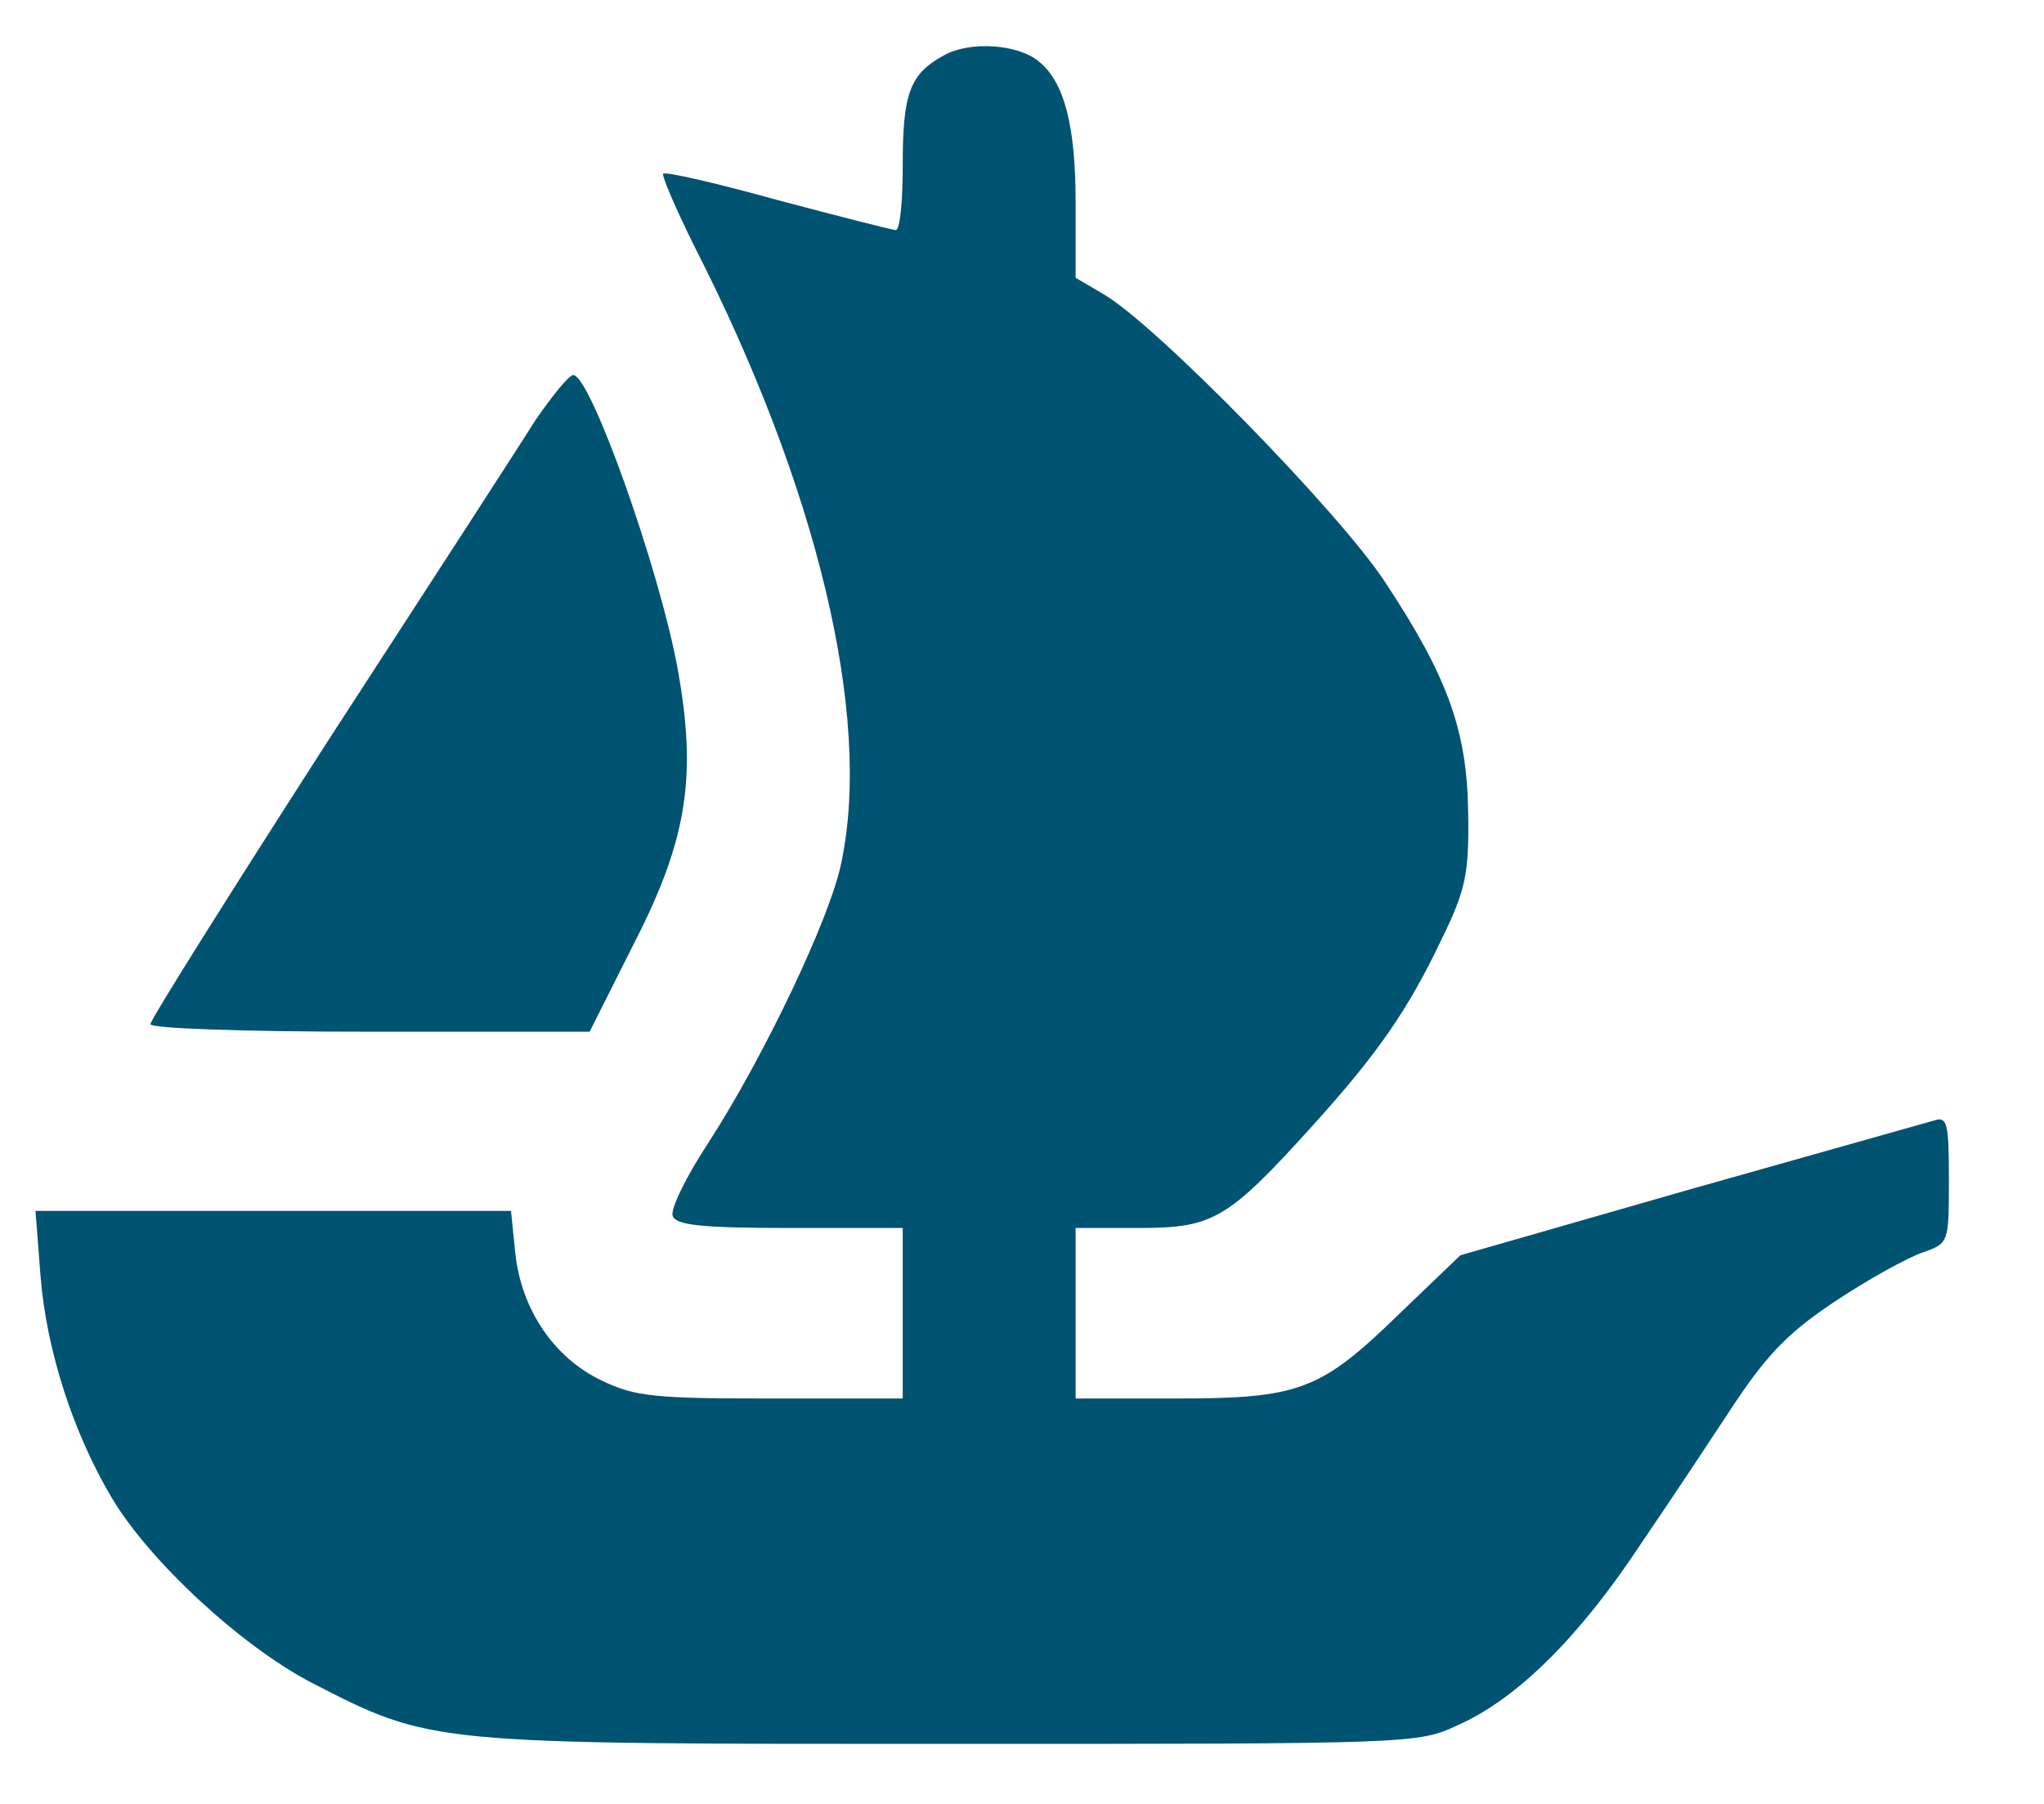 <svg width="17" height="15" viewBox="0 0 17 15" fill="none" xmlns="http://www.w3.org/2000/svg">
<g clip-path="url(#clip0_636_240)">
<path d="M7.853 0.459C7.565 0.615 7.508 0.778 7.508 1.374C7.508 1.672 7.486 1.913 7.45 1.913C7.422 1.913 6.983 1.8 6.472 1.665C5.962 1.523 5.53 1.424 5.516 1.445C5.502 1.459 5.617 1.729 5.775 2.048C6.796 4.048 7.256 5.955 6.997 7.175C6.904 7.636 6.35 8.792 5.897 9.494C5.71 9.778 5.573 10.055 5.595 10.111C5.624 10.189 5.839 10.211 6.573 10.211H7.508V11.629H6.415C5.451 11.629 5.286 11.615 5.005 11.48C4.603 11.289 4.336 10.884 4.286 10.423L4.25 10.069H0.295L0.338 10.622C0.388 11.225 0.604 11.906 0.928 12.452C1.244 12.984 2.006 13.686 2.589 13.991C3.596 14.508 3.56 14.501 7.903 14.501C11.744 14.501 11.794 14.501 12.125 14.345C12.621 14.125 13.139 13.608 13.649 12.835C13.901 12.466 14.253 11.934 14.44 11.65C14.707 11.253 14.886 11.069 15.275 10.813C15.541 10.636 15.864 10.459 15.987 10.416C16.209 10.338 16.209 10.338 16.209 9.806C16.209 9.338 16.195 9.282 16.087 9.317C16.015 9.338 15.102 9.594 14.052 9.891L12.146 10.438L11.643 10.92C10.981 11.565 10.809 11.629 9.773 11.629H8.946V10.211H9.478C10.09 10.211 10.212 10.14 10.917 9.36C11.456 8.764 11.708 8.402 11.988 7.814C12.19 7.402 12.218 7.267 12.211 6.771C12.204 6.083 12.046 5.636 11.521 4.842C11.147 4.268 9.608 2.693 9.176 2.445L8.946 2.31V1.686C8.946 1.048 8.853 0.679 8.637 0.509C8.464 0.367 8.069 0.339 7.853 0.459Z" fill="#005371"/>
<path d="M4.458 3.487C4.329 3.693 3.552 4.892 2.732 6.154C1.92 7.416 1.251 8.48 1.251 8.516C1.251 8.551 1.992 8.579 3.078 8.579H4.904L5.278 7.835C5.717 6.977 5.796 6.452 5.638 5.572C5.487 4.736 4.911 3.119 4.768 3.119C4.732 3.119 4.595 3.289 4.458 3.487Z" fill="#005371"/>
</g>
<defs>
<clipPath id="clip0_636_240">
<rect width="17" height="15" fill="white"/>
</clipPath>
</defs>
</svg>
